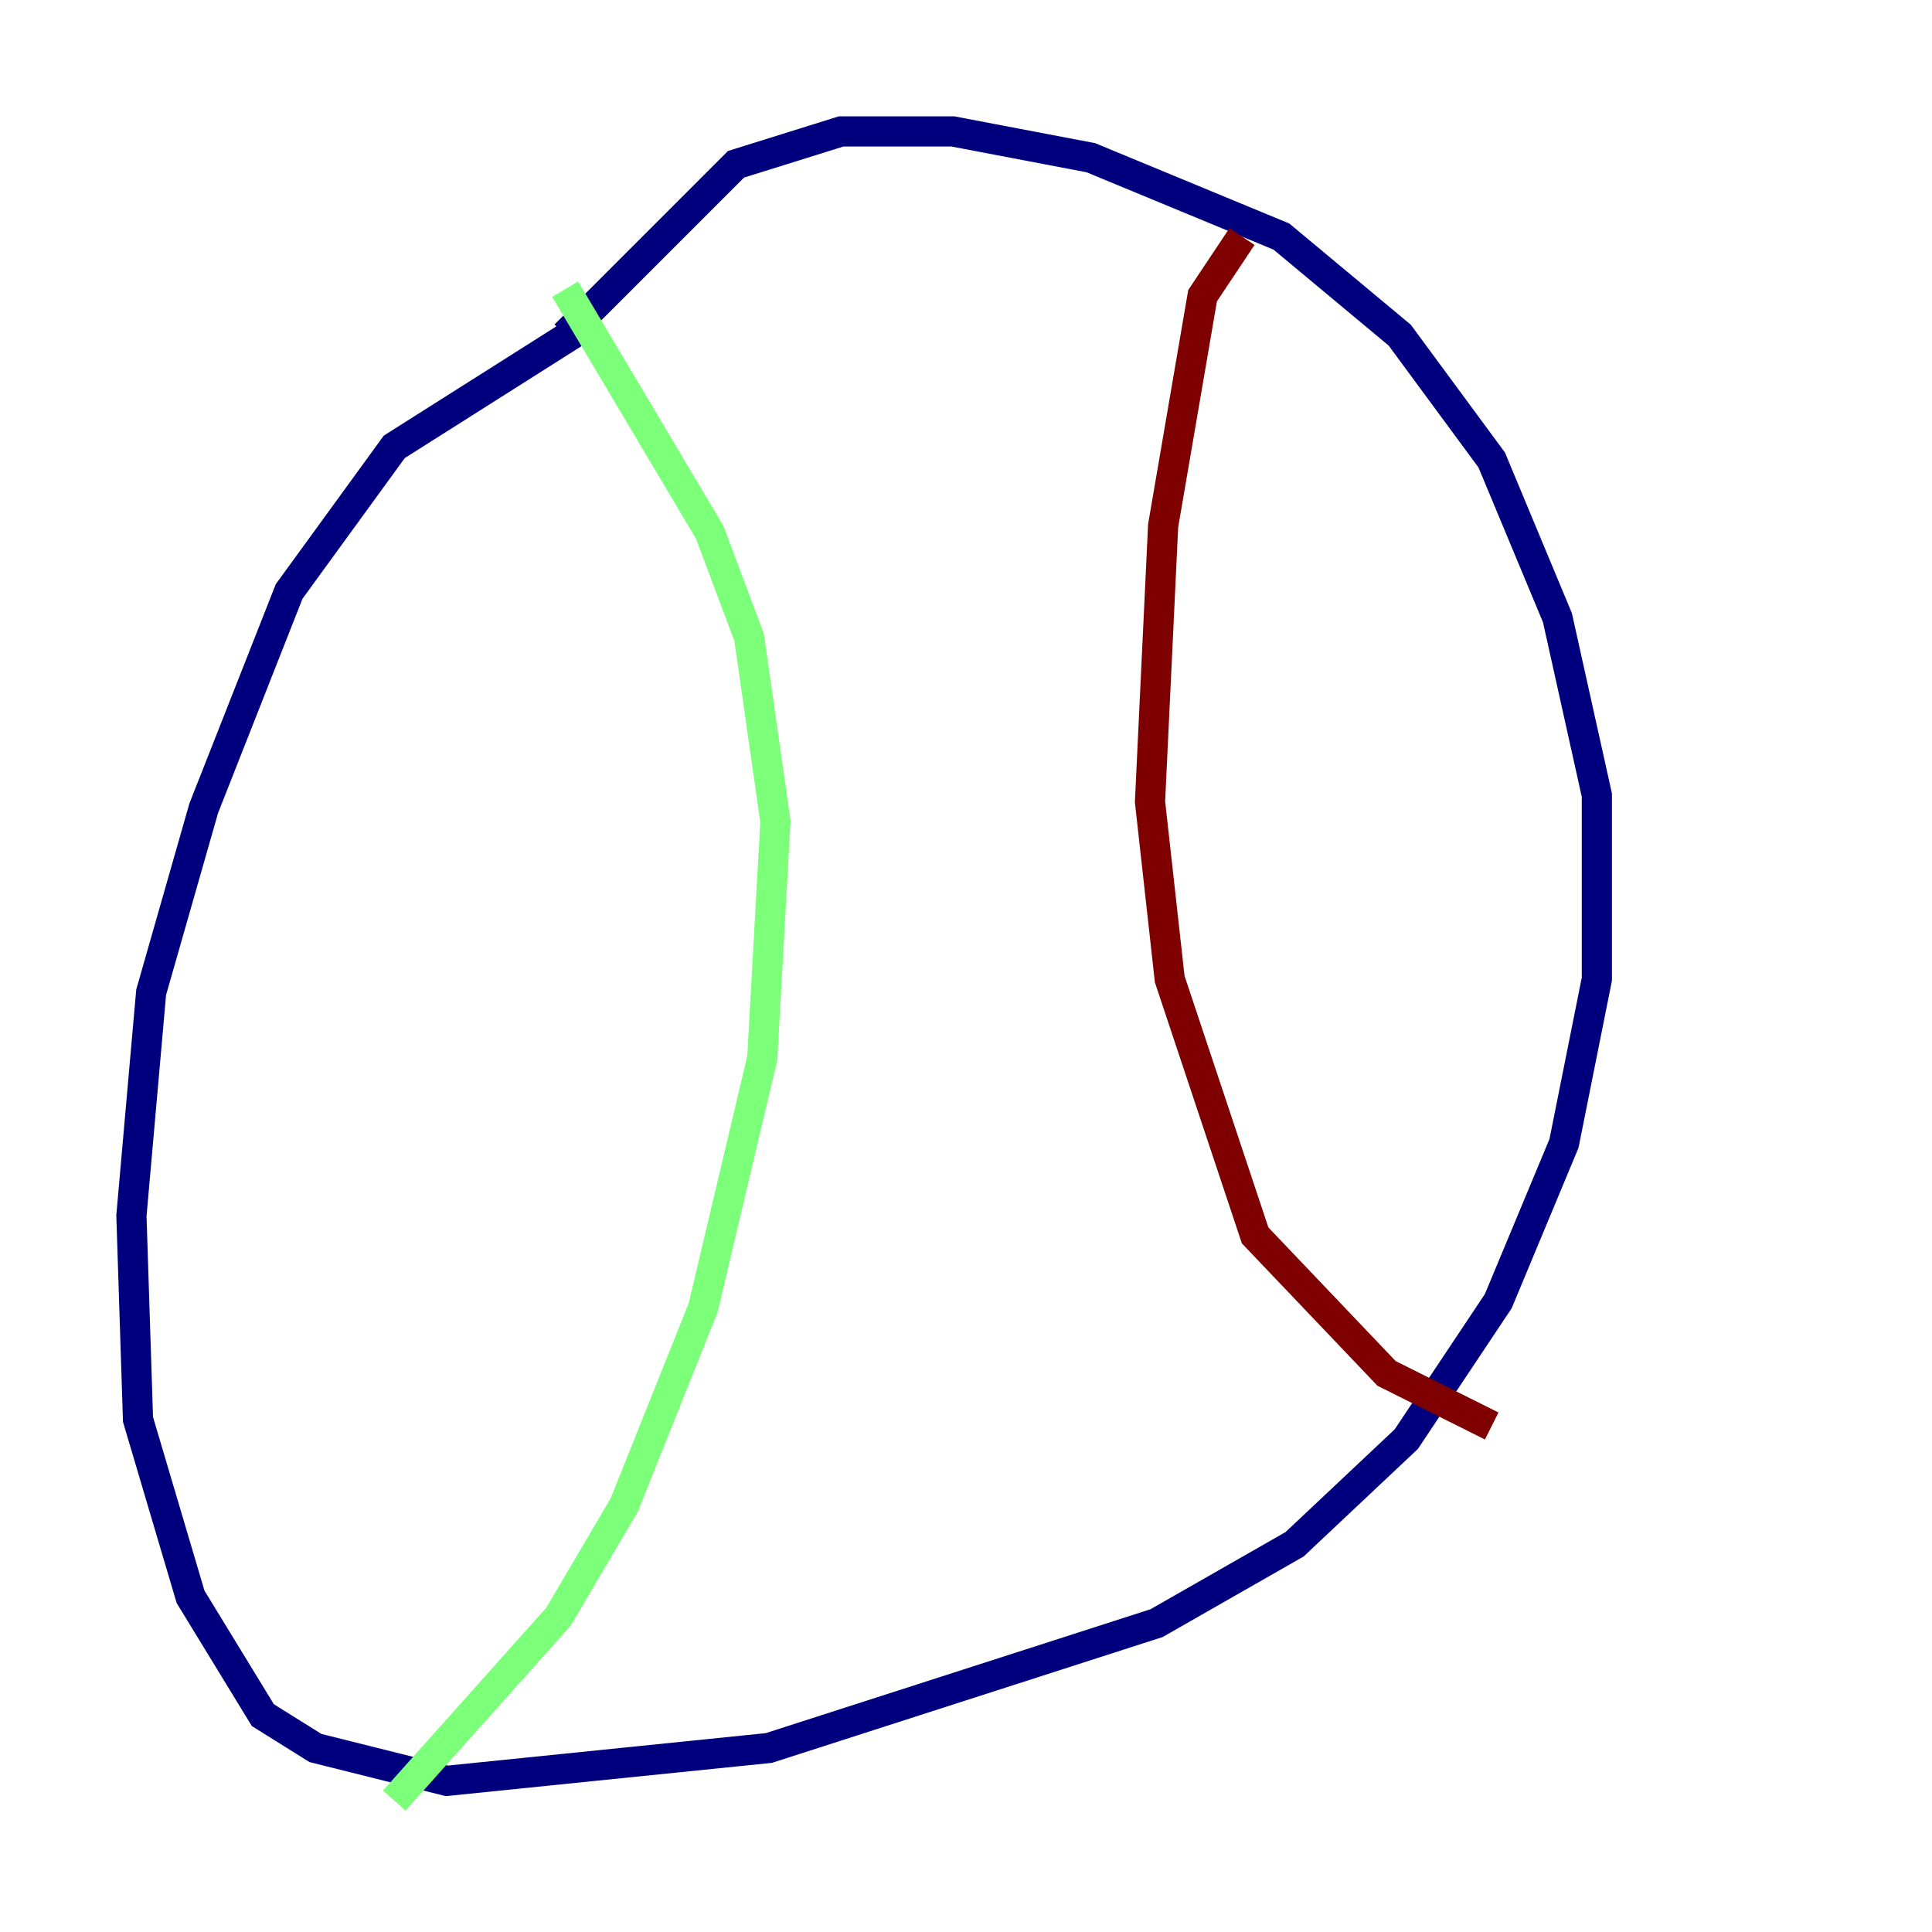 <?xml version="1.0" encoding="utf-8" ?>
<svg baseProfile="tiny" height="128" version="1.2" viewBox="0,0,128,128" width="128" xmlns="http://www.w3.org/2000/svg" xmlns:ev="http://www.w3.org/2001/xml-events" xmlns:xlink="http://www.w3.org/1999/xlink"><defs /><polyline fill="none" points="39.184,21.333 26.122,29.605 19.157,39.184 13.497,53.551 10.014,65.742 8.707,80.544 9.143,94.041 12.626,105.796 17.415,113.633 20.898,115.809 29.605,117.986 50.939,115.809 76.626,107.537 85.769,102.313 93.17,95.347 99.265,86.204 103.619,75.755 105.796,64.871 105.796,52.68 103.184,40.925 98.83,30.476 92.735,22.204 84.898,15.674 72.272,10.449 63.129,8.707 55.728,8.707 48.762,10.884 37.442,22.204" stroke="#00007f" stroke-width="2" /><polyline fill="none" points="37.442,19.157 47.02,35.265 49.633,42.231 51.374,54.422 50.503,70.095 46.585,86.639 41.361,99.701 37.007,107.102 26.122,119.293" stroke="#7cff79" stroke-width="2" /><polyline fill="none" points="82.286,15.674 79.674,19.592 77.061,34.83 76.191,53.116 77.497,64.871 83.156,81.85 91.864,90.993 98.83,94.476" stroke="#7f0000" stroke-width="2" /></svg>